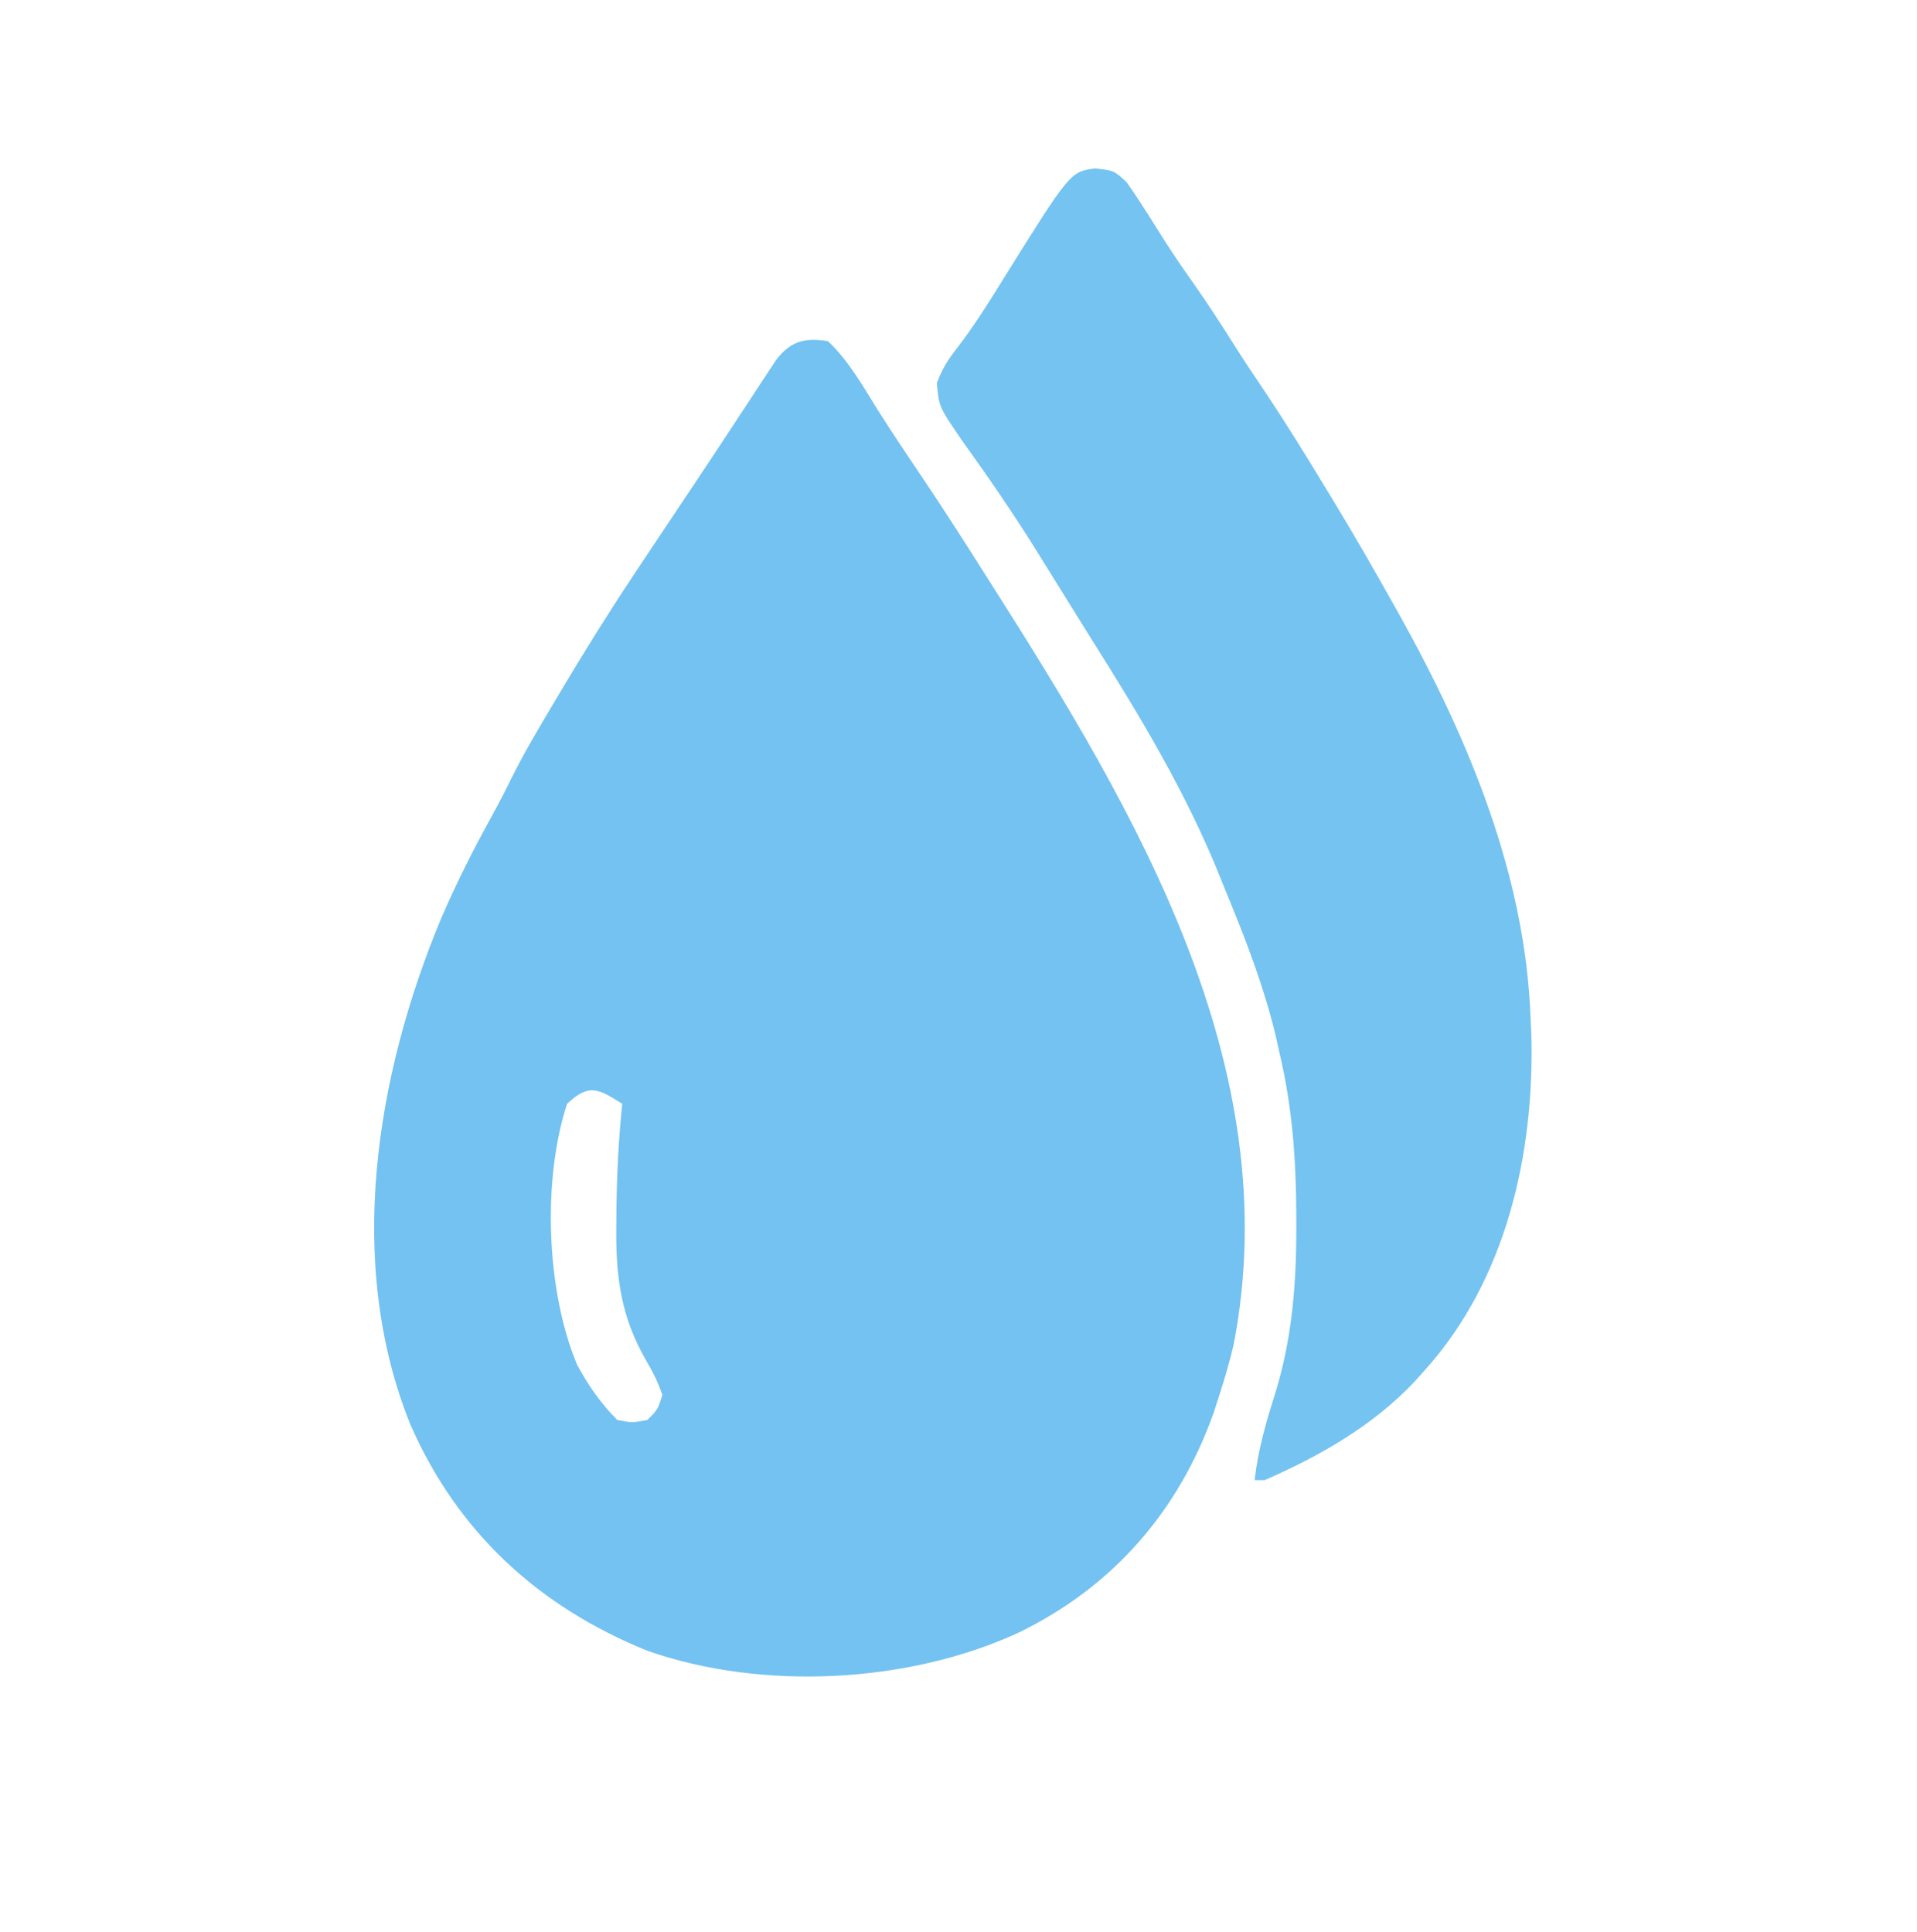 <?xml version="1.0" encoding="UTF-8"?>
<svg version="1.1" xmlns="http://www.w3.org/2000/svg" width="382" height="385">
<path d="M0 0 C4.118 3.907 6.854 8.814 9.848 13.609 C12.948 18.54 16.223 23.357 19.473 28.19 C23.412 34.067 27.218 40.021 31 46 C31.867 47.362 31.867 47.362 32.751 48.752 C61.211 93.523 91.603 144.571 80.822 200.017 C80.026 203.408 79.073 206.683 78 210 C77.615 211.192 77.229 212.385 76.832 213.613 C69.845 233.217 56.817 248.173 38.135 257.317 C16.228 267.502 -13.096 269.05 -36 261 C-57.646 252.246 -73.761 237.439 -83.163 216.058 C-96.266 183.836 -90.101 146.284 -77.125 115.125 C-74.07 108.012 -70.605 101.166 -66.859 94.395 C-65.559 92.021 -64.336 89.667 -63.152 87.238 C-60.623 82.138 -57.721 77.266 -54.812 72.375 C-53.941 70.907 -53.941 70.907 -53.052 69.41 C-48.531 61.827 -43.883 54.356 -39 47 C-38.152 45.721 -38.152 45.721 -37.286 44.417 C-33.922 39.351 -30.547 34.292 -27.164 29.238 C-24.411 25.123 -21.677 20.995 -18.961 16.855 C-18.007 15.407 -18.007 15.407 -17.034 13.93 C-15.828 12.097 -14.626 10.262 -13.429 8.424 C-12.889 7.606 -12.349 6.788 -11.793 5.945 C-11.324 5.229 -10.855 4.512 -10.372 3.774 C-7.4 -0.069 -4.63 -0.741 0 0 Z M-52 152 C-56.967 167.147 -56.15 189.357 -50 204 C-47.766 208.131 -45.319 211.681 -42 215 C-39.043 215.583 -39.043 215.583 -36 215 C-33.933 212.951 -33.933 212.951 -33 210 C-33.92 207.451 -34.819 205.538 -36.188 203.25 C-41.302 194.436 -42.329 186.366 -42.188 176.25 C-42.181 175.291 -42.175 174.332 -42.168 173.343 C-42.091 166.195 -41.751 159.112 -41 152 C-45.803 148.966 -47.617 147.871 -52 152 Z " fill="#73C2F1" transform="translate(165,68)"/>
<path d="M0 0 C3.75 0.438 3.75 0.438 6.25 2.75 C7.118 3.955 7.946 5.189 8.75 6.438 C9.284 7.261 9.817 8.085 10.367 8.934 C11.564 10.809 12.751 12.691 13.93 14.578 C15.634 17.255 17.413 19.85 19.25 22.438 C22.294 26.736 25.133 31.136 27.938 35.594 C29.81 38.532 31.741 41.423 33.688 44.312 C37.886 50.582 41.841 56.985 45.75 63.438 C46.263 64.279 46.776 65.121 47.305 65.988 C51.587 73.061 55.712 80.223 59.75 87.438 C60.083 88.032 60.416 88.626 60.759 89.239 C74.42 113.803 85.748 140.966 86.75 169.438 C86.802 170.523 86.853 171.608 86.906 172.727 C87.515 196.418 81.917 221.41 65.75 239.438 C65.072 240.197 64.394 240.956 63.695 241.738 C55.303 250.624 44.891 256.556 33.75 261.438 C33.09 261.438 32.43 261.438 31.75 261.438 C32.45 255.42 34.003 249.95 35.846 244.193 C39.299 232.982 40.112 222.005 40.062 210.312 C40.061 209.633 40.06 208.953 40.058 208.252 C40.015 197.364 39.249 187.039 36.75 176.438 C36.472 175.19 36.193 173.942 35.906 172.656 C33.632 163.323 30.298 154.489 26.647 145.619 C26.077 144.233 25.513 142.844 24.958 141.451 C18.217 124.543 8.707 108.794 -0.995 93.436 C-2.616 90.855 -4.219 88.263 -5.824 85.672 C-7.153 83.531 -8.483 81.39 -9.812 79.25 C-10.751 77.734 -10.751 77.734 -11.708 76.188 C-16.379 68.695 -21.355 61.473 -26.5 54.301 C-31.159 47.51 -31.159 47.51 -31.562 42.75 C-30.407 39.833 -29.43 38.217 -27.535 35.812 C-24.178 31.424 -21.273 26.825 -18.375 22.125 C-5 0.673 -5 0.673 0 0 Z " fill="#75C3F1" transform="translate(218.25,33.562)"/>
</svg>
